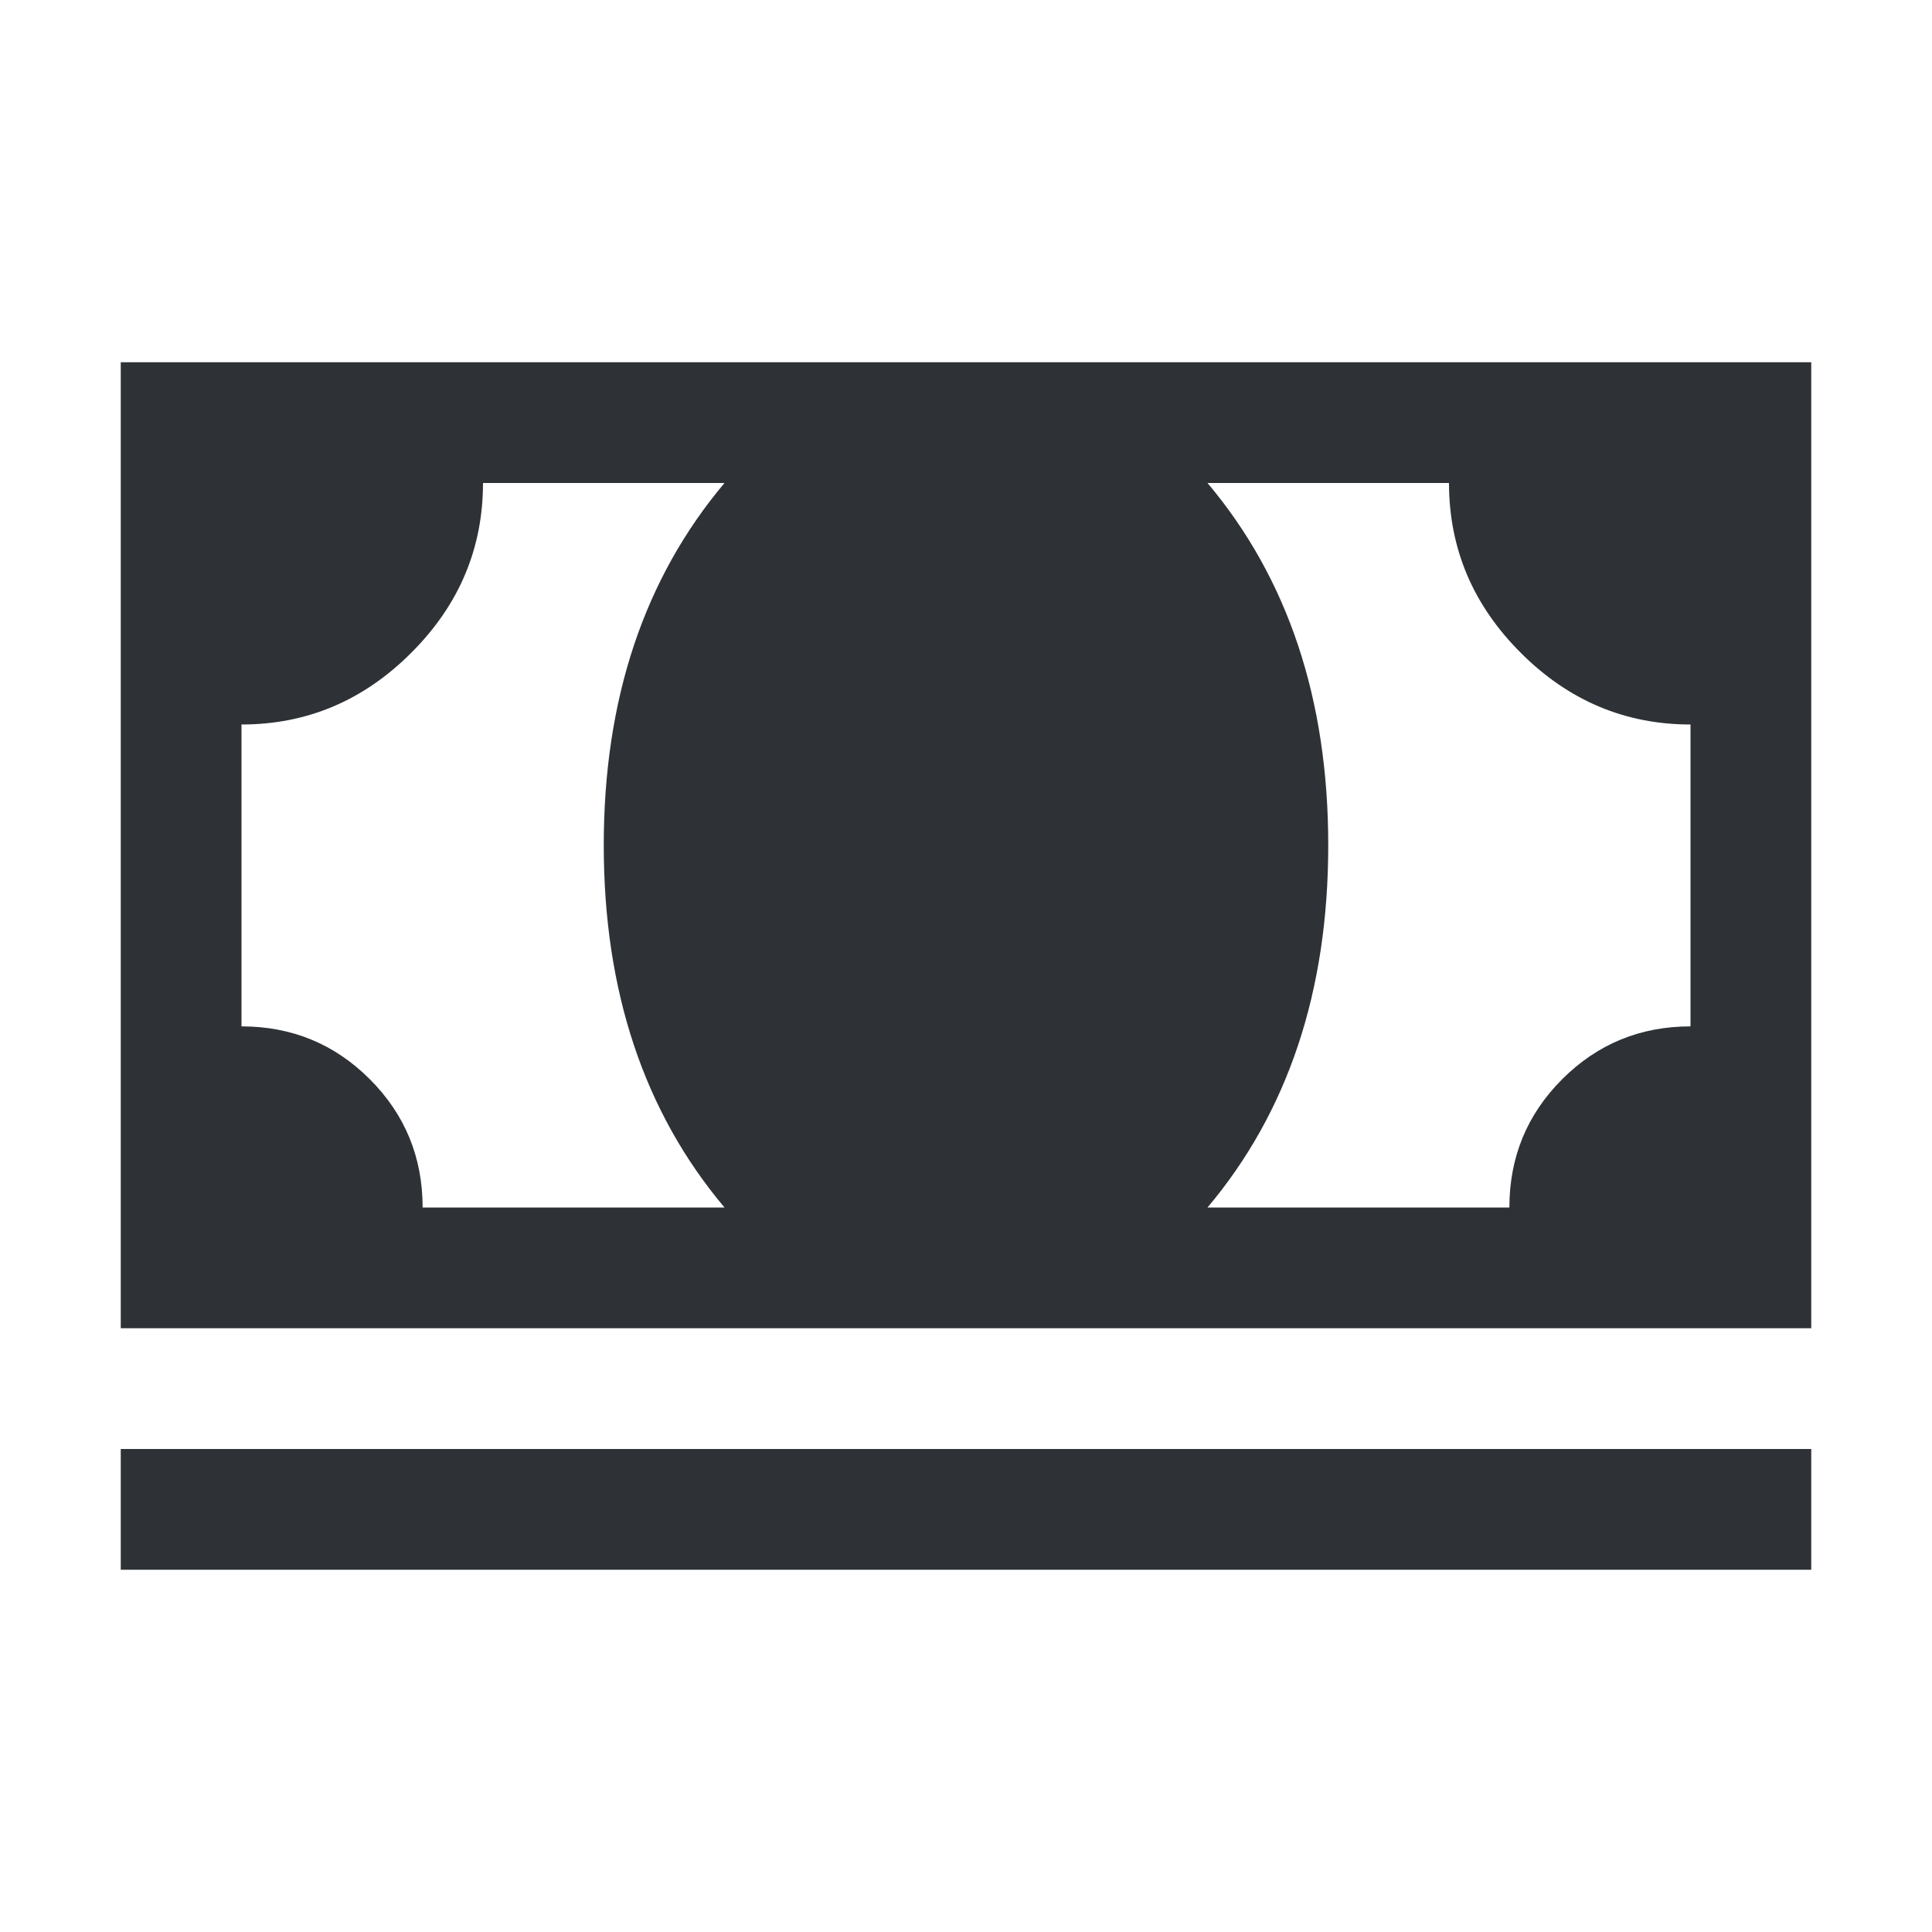 <?xml version="1.0" encoding="UTF-8"?>
<svg width="32px" height="32px" viewBox="0 0 32 32" version="1.1" xmlns="http://www.w3.org/2000/svg" xmlns:xlink="http://www.w3.org/1999/xlink">
    <!-- Generator: Sketch 63.1 (92452) - https://sketch.com -->
    <title>Icons/ion-md-cash</title>
    <desc>Created with Sketch.</desc>
    <g id="Icons/ion-md-cash" stroke="none" stroke-width="1" fill="none" fill-rule="evenodd" fill-opacity="0.9">
        <path d="M2,6 L30,6 L30,22 L2,22 L2,6 Z M12,20 C10.667,18.417 10,16.417 10,14 C10,11.583 10.667,9.583 12,8 L8,8 C8,9.083 7.604,10.021 6.812,10.812 C6.021,11.604 5.083,12 4,12 L4,17 C4.833,17 5.542,17.292 6.125,17.875 C6.708,18.458 7,19.167 7,20 L12,20 Z M28,17 L28,12 C26.917,12 25.979,11.604 25.188,10.812 C24.396,10.021 24,9.083 24,8 L20,8 C21.333,9.583 22,11.583 22,14 C22,16.417 21.333,18.417 20,20 L25,20 C25,19.167 25.292,18.458 25.875,17.875 C26.458,17.292 27.167,17 28,17 Z M2,26 L2,24 L30,24 L30,26 L2,26 Z" id="↳-🎨-Fill" fill="#181C21"></path>
    </g>
</svg>